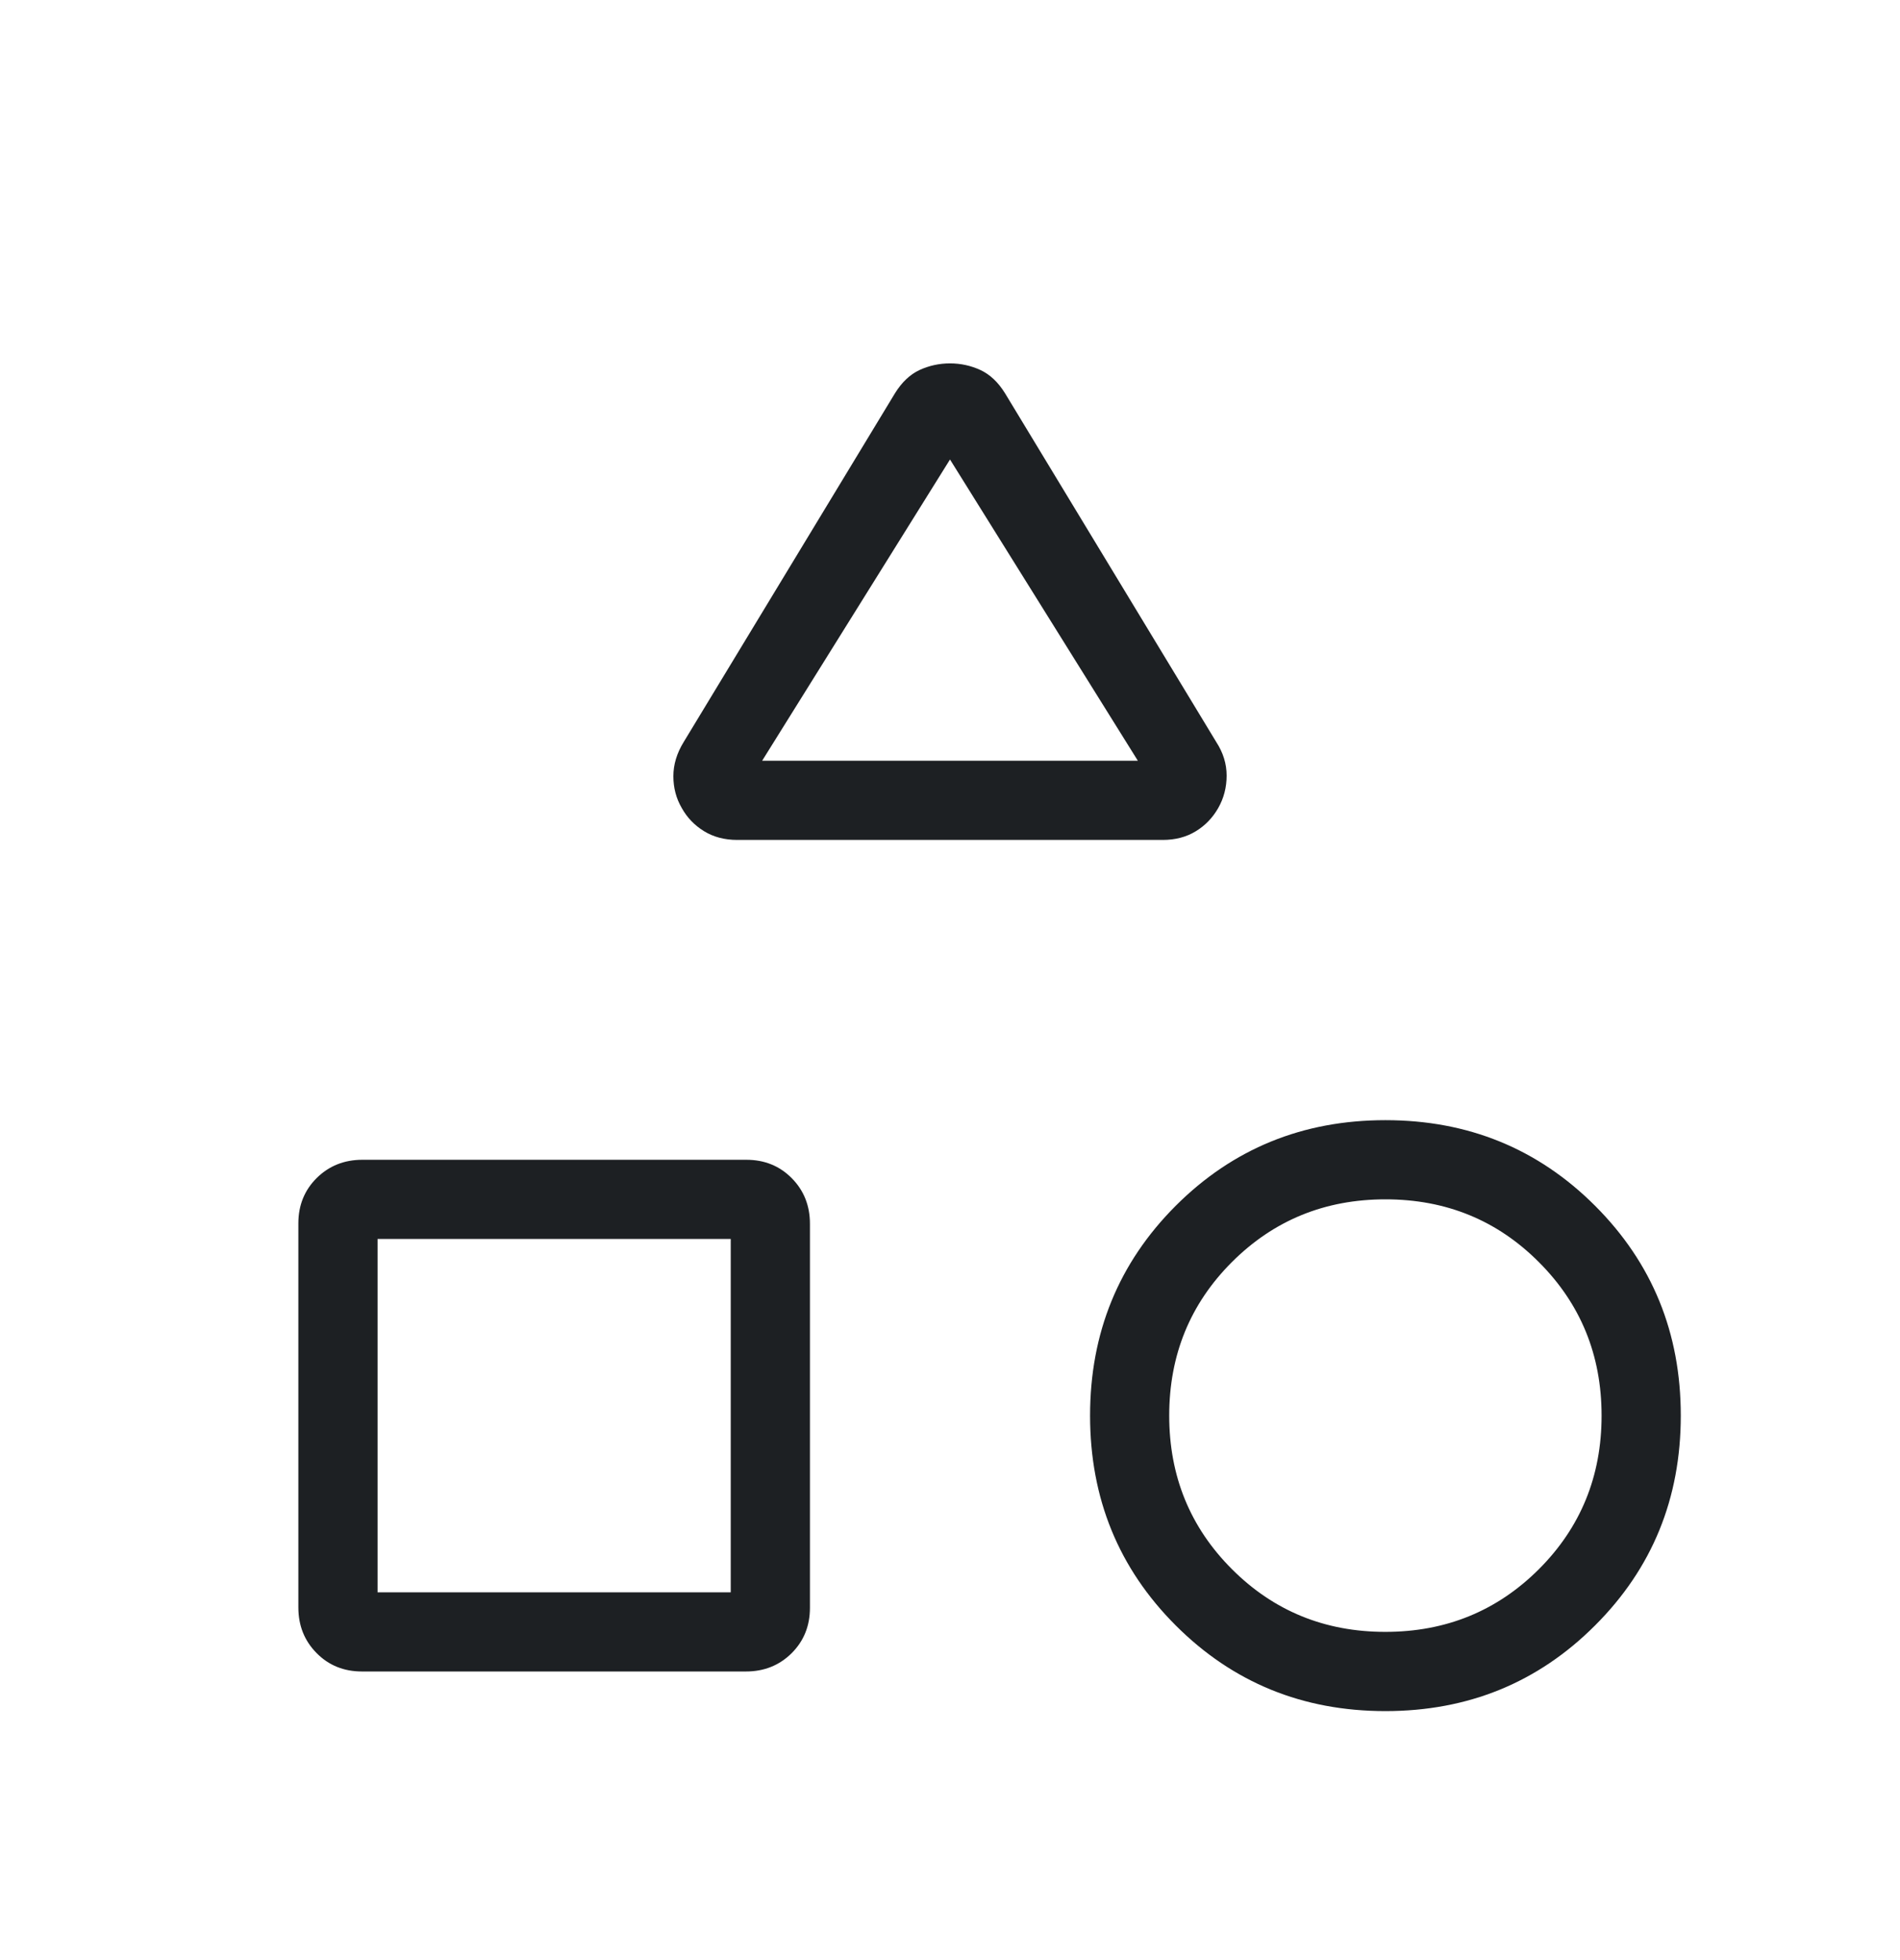 <svg width="32" height="33" viewBox="0 0 32 33" fill="none" xmlns="http://www.w3.org/2000/svg">
<g id="Category">
<path id="Vector" d="M11.515 12.492L15.072 6.623C15.188 6.435 15.327 6.304 15.488 6.229C15.65 6.155 15.82 6.118 16 6.118C16.179 6.118 16.35 6.155 16.511 6.229C16.673 6.304 16.812 6.435 16.928 6.623L20.484 12.492C20.601 12.672 20.659 12.86 20.659 13.058C20.659 13.255 20.612 13.437 20.518 13.603C20.424 13.768 20.297 13.9 20.138 13.996C19.979 14.093 19.794 14.141 19.582 14.141H12.418C12.204 14.141 12.017 14.092 11.856 13.993C11.696 13.894 11.571 13.764 11.482 13.603C11.388 13.442 11.341 13.264 11.341 13.068C11.341 12.872 11.399 12.68 11.515 12.492ZM23.333 28.808C21.94 28.808 20.763 28.327 19.801 27.365C18.84 26.404 18.359 25.227 18.359 23.833C18.359 22.44 18.84 21.263 19.801 20.301C20.763 19.34 21.94 18.859 23.333 18.859C24.726 18.859 25.904 19.34 26.865 20.301C27.827 21.263 28.308 22.44 28.308 23.833C28.308 25.227 27.827 26.404 26.865 27.365C25.904 28.327 24.726 28.808 23.333 28.808ZM5.025 27.063V20.596C5.025 20.291 5.129 20.036 5.335 19.832C5.542 19.628 5.798 19.526 6.103 19.526H12.57C12.875 19.526 13.13 19.629 13.334 19.835C13.539 20.042 13.641 20.298 13.641 20.603V27.07C13.641 27.375 13.537 27.63 13.331 27.835C13.124 28.039 12.868 28.141 12.563 28.141H6.096C5.791 28.141 5.536 28.038 5.332 27.831C5.128 27.625 5.025 27.369 5.025 27.063ZM23.332 27.474C24.352 27.474 25.213 27.122 25.918 26.419C26.622 25.715 26.974 24.853 26.974 23.834C26.974 22.815 26.622 21.953 25.918 21.249C25.215 20.544 24.353 20.192 23.334 20.192C22.314 20.192 21.453 20.544 20.748 21.248C20.044 21.952 19.692 22.813 19.692 23.833C19.692 24.852 20.044 25.714 20.748 26.418C21.452 27.122 22.313 27.474 23.332 27.474ZM6.359 26.808H12.307V20.859H6.359V26.808ZM12.836 12.808H19.164L16 7.736L12.836 12.808Z" fill="#1D2023"/>
</g>
</svg>
